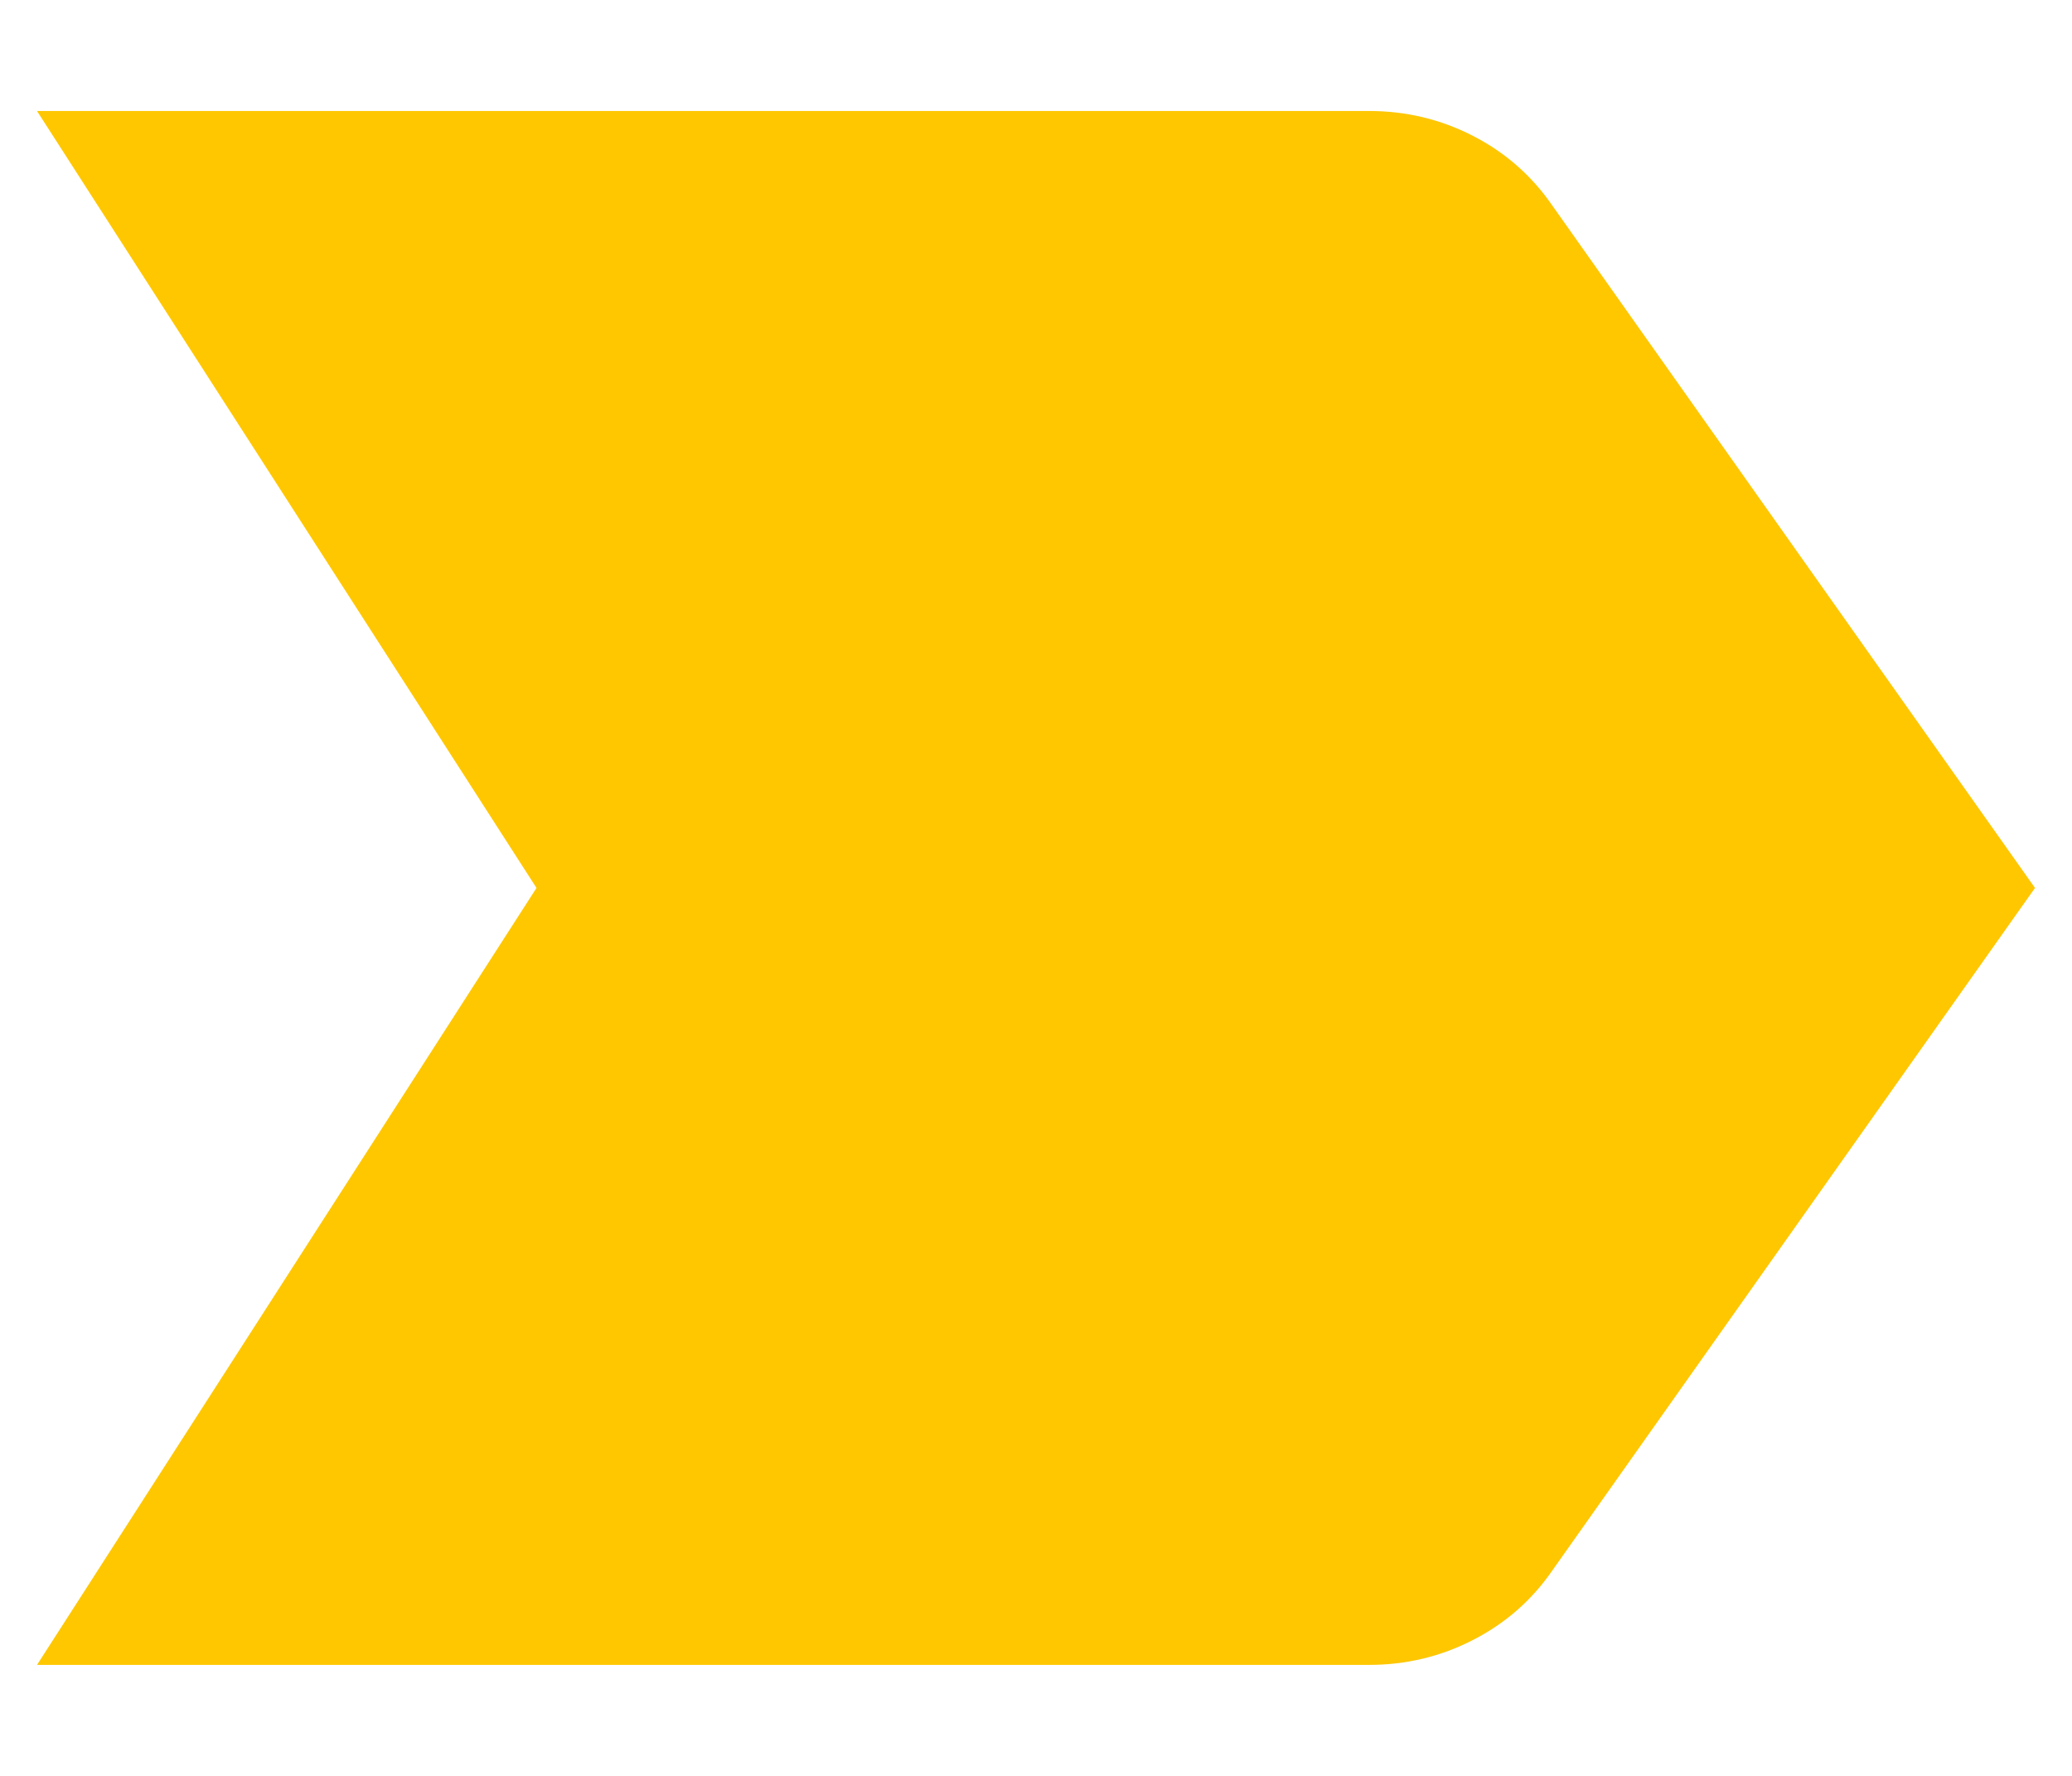 <svg width="14" height="12" viewBox="0 0 14 12" fill="none" xmlns="http://www.w3.org/2000/svg">
<path d="M0.25 11.25L3.625 6L0.25 0.75H9.25C9.5 0.75 9.735 0.806 9.954 0.919C10.172 1.031 10.35 1.188 10.488 1.388L13.75 6L10.488 10.613C10.35 10.813 10.172 10.969 9.954 11.081C9.735 11.194 9.5 11.25 9.25 11.25H0.25Z" fill="#FFC700"/>
</svg>
